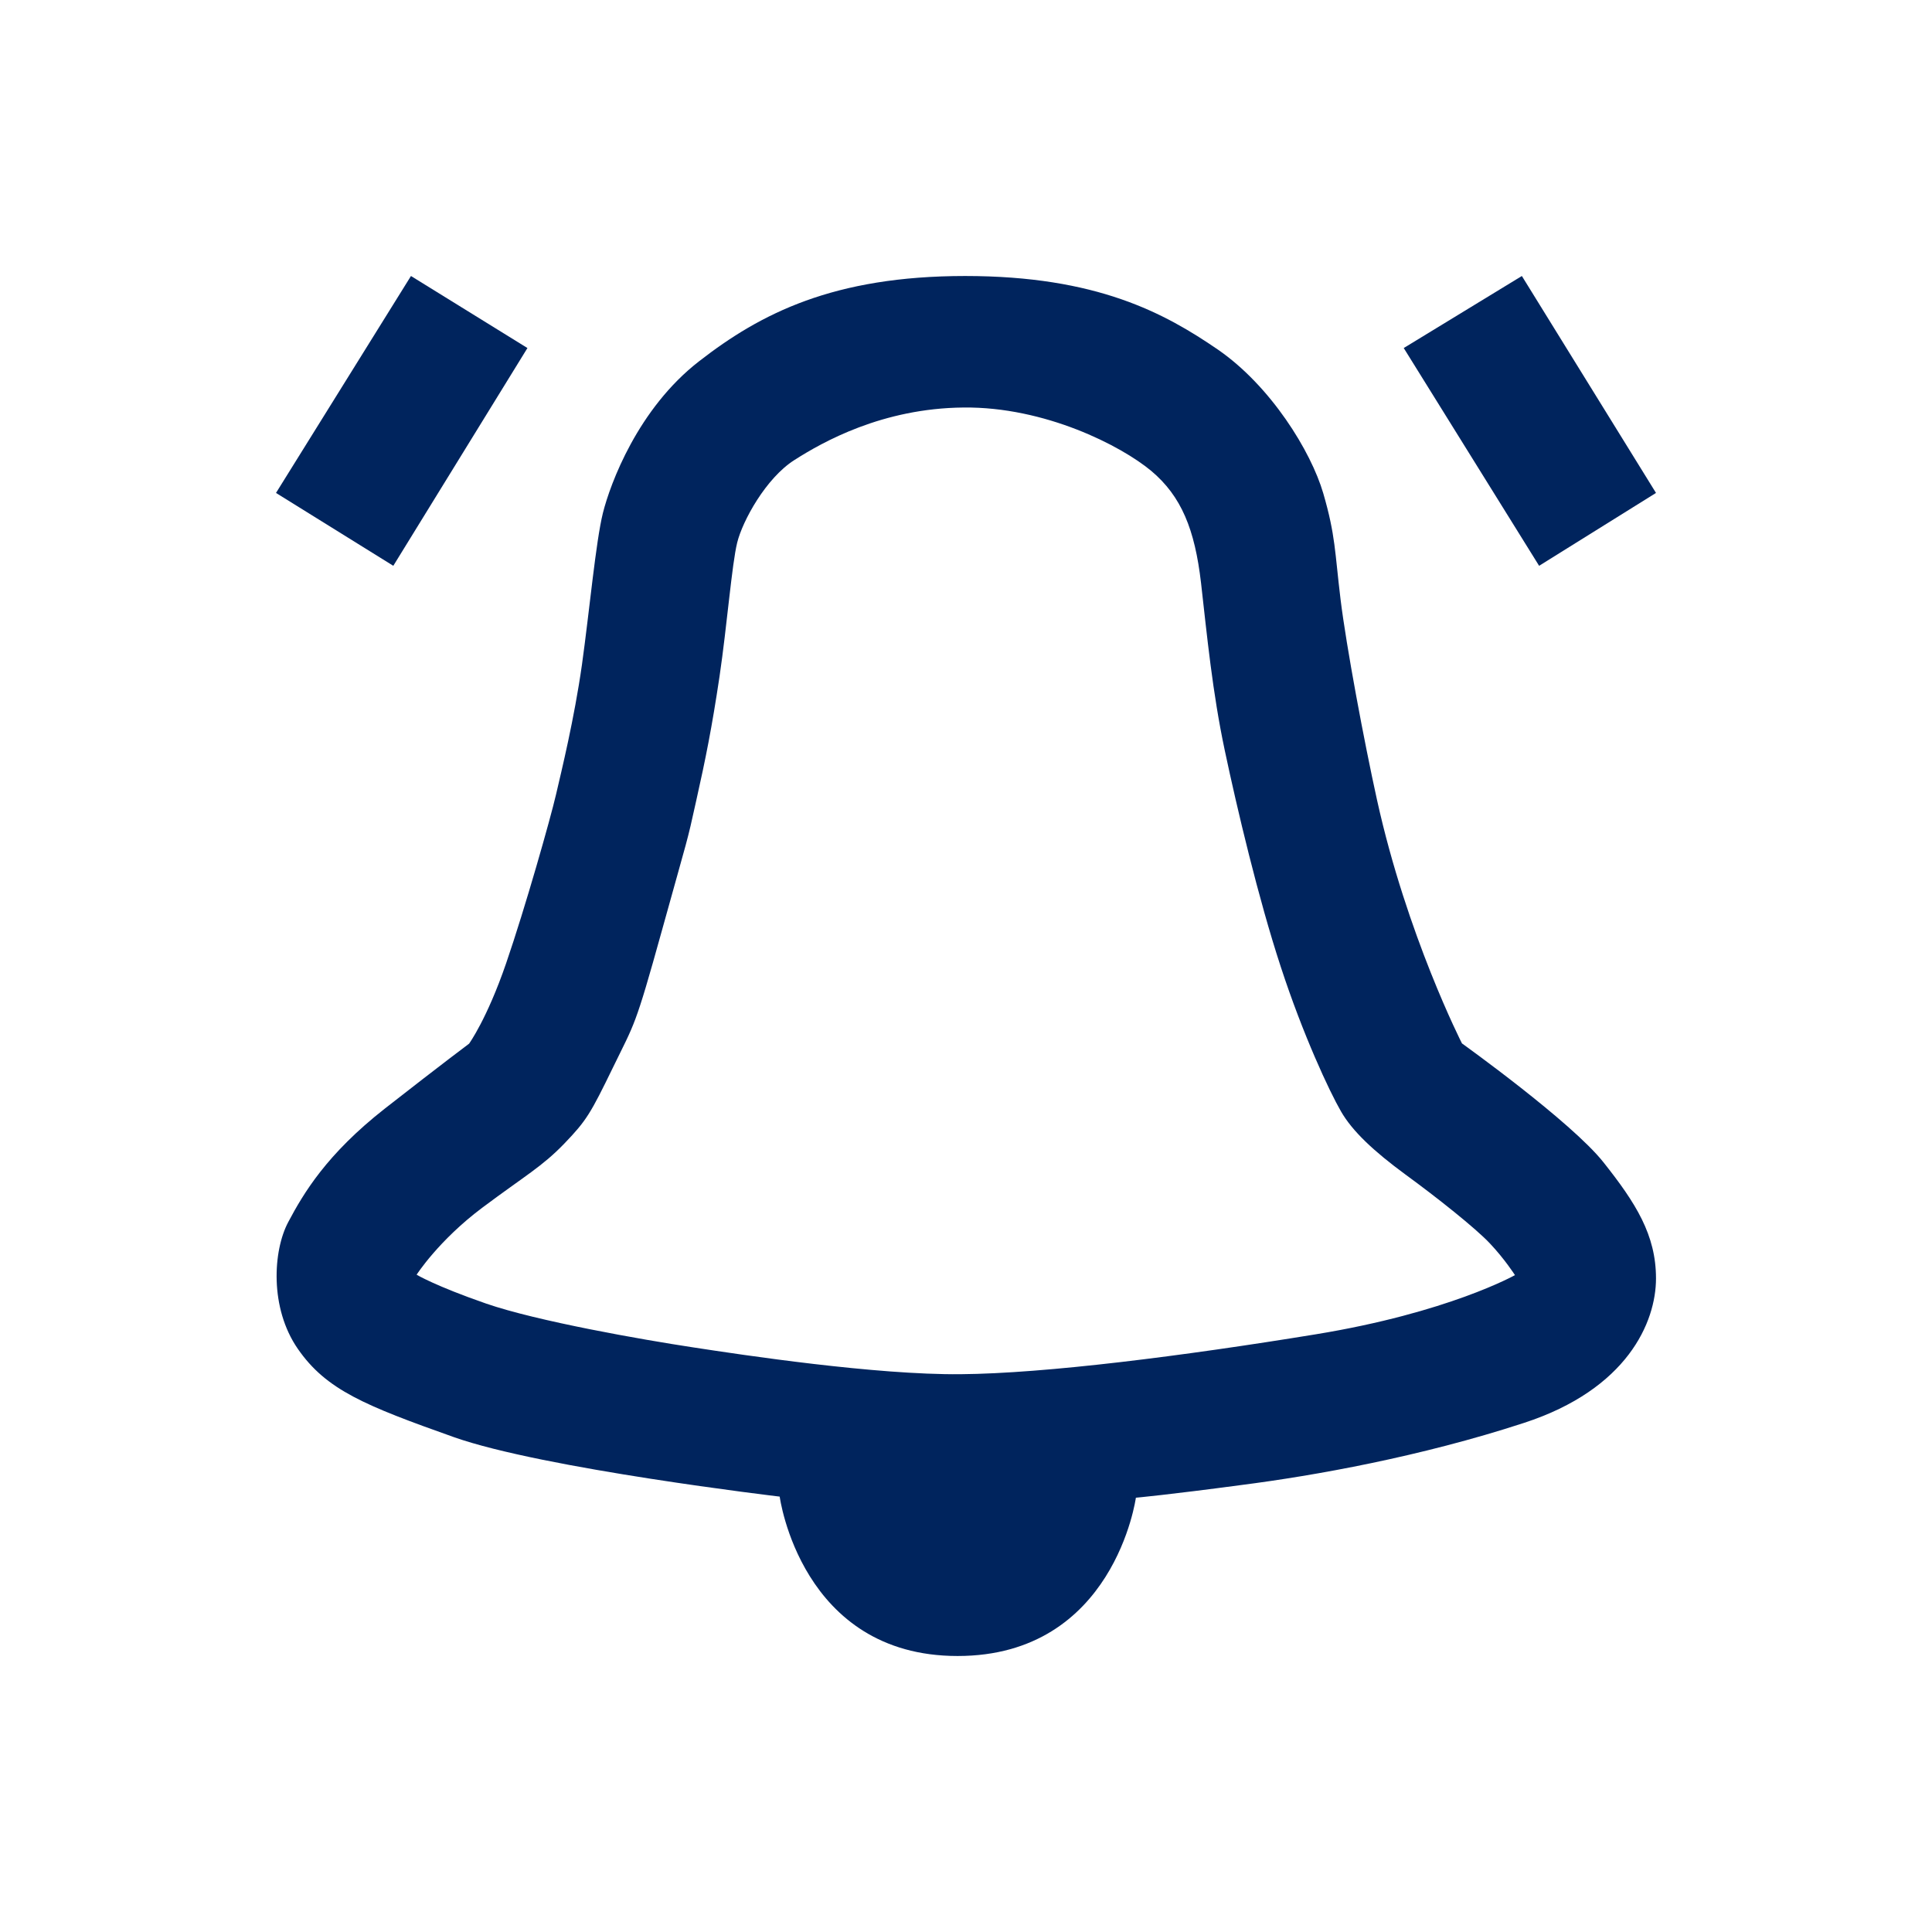 <?xml version="1.0" encoding="utf-8"?>
<!-- Generator: Adobe Illustrator 15.0.2, SVG Export Plug-In . SVG Version: 6.00 Build 0)  -->
<!DOCTYPE svg PUBLIC "-//W3C//DTD SVG 1.1//EN" "http://www.w3.org/Graphics/SVG/1.1/DTD/svg11.dtd">
<svg version="1.1" id="Layer_1" xmlns="http://www.w3.org/2000/svg" xmlns:xlink="http://www.w3.org/1999/xlink" x="0px" y="0px"
	 width="14px" height="14px" viewBox="0 0 14 14" enable-background="new 0 0 14 14" xml:space="preserve">
<g>
	<defs>
		<rect id="SVGID_1_" width="14" height="14"/>
	</defs>
	<clipPath id="SVGID_2_">
		<use xlink:href="#SVGID_1_"  overflow="visible"/>
	</clipPath>
</g>
<g>
	<defs>
		<rect id="SVGID_3_" x="2" y="2" width="10" height="10"/>
	</defs>
	<clipPath id="SVGID_4_">
		<use xlink:href="#SVGID_3_"  overflow="visible"/>
	</clipPath>
</g>
<g>
	<defs>
		<rect id="SVGID_5_" x="2" y="2" width="10" height="10"/>
	</defs>
	<clipPath id="SVGID_6_">
		<use xlink:href="#SVGID_5_"  overflow="visible"/>
	</clipPath>
	<path clip-path="url(#SVGID_6_)" fill="#00245D" d="M10.978,9.24c0,0-0.483,0.272-1.444,0.429S7.575,9.953,6.961,9.958
		C6.347,9.964,5.383,9.819,5.019,9.763C4.656,9.708,3.892,9.574,3.522,9.446C3.153,9.318,3.019,9.237,3.019,9.237
		s0.159-0.248,0.475-0.485c0.317-0.237,0.434-0.298,0.595-0.465C4.25,8.12,4.28,8.068,4.442,7.735C4.6,7.41,4.6,7.451,4.797,6.741
		c0.197-0.71,0.178-0.621,0.247-0.934c0.07-0.312,0.114-0.531,0.17-0.905c0.055-0.374,0.089-0.811,0.128-0.97
		C5.381,3.774,5.55,3.465,5.756,3.334c0.205-0.131,0.638-0.376,1.227-0.381c0.589-0.006,1.139,0.276,1.359,0.459
		c0.219,0.184,0.316,0.424,0.361,0.811C8.747,4.61,8.786,5.017,8.875,5.437c0.089,0.421,0.244,1.076,0.406,1.569
		c0.161,0.493,0.352,0.902,0.436,1.047C9.8,8.198,9.956,8.343,10.183,8.51c0.229,0.167,0.51,0.39,0.614,0.501
		C10.903,9.123,10.978,9.24,10.978,9.24 M12,9.264c0-0.316-0.147-0.547-0.381-0.842c-0.233-0.294-1.025-0.861-1.025-0.861
		s-0.399-0.782-0.616-1.766C9.885,5.373,9.756,4.686,9.714,4.342C9.672,3.997,9.678,3.881,9.589,3.575
		C9.5,3.27,9.208,2.797,8.825,2.533C8.441,2.27,7.95,2,6.994,2C6.039,2,5.511,2.272,5.067,2.617c-0.445,0.344-0.645,0.889-0.698,1.1
		c-0.052,0.211-0.097,0.705-0.152,1.1C4.161,5.211,4.069,5.586,4.029,5.758c-0.04,0.173-0.223,0.82-0.362,1.224
		C3.528,7.386,3.399,7.563,3.399,7.563s-0.188,0.14-0.61,0.47C2.367,8.364,2.2,8.646,2.089,8.855
		C1.978,9.063,1.953,9.478,2.158,9.774c0.206,0.298,0.486,0.411,1.131,0.64c0.644,0.228,2.361,0.431,2.361,0.431S5.803,12,6.939,12
		c1.136,0,1.292-1.147,1.292-1.147s0.233-0.021,0.764-0.092c0.531-0.068,1.298-0.205,2.048-0.45C11.792,10.067,12,9.581,12,9.264"/>
</g>
<polygon fill="#00245D" points="11.028,2 10.172,2.522 11.153,4.1 12,3.572 "/>
<polygon fill="#00245D" points="2.978,2 3.822,2.522 2.85,4.1 2,3.572 "/>
</svg>
